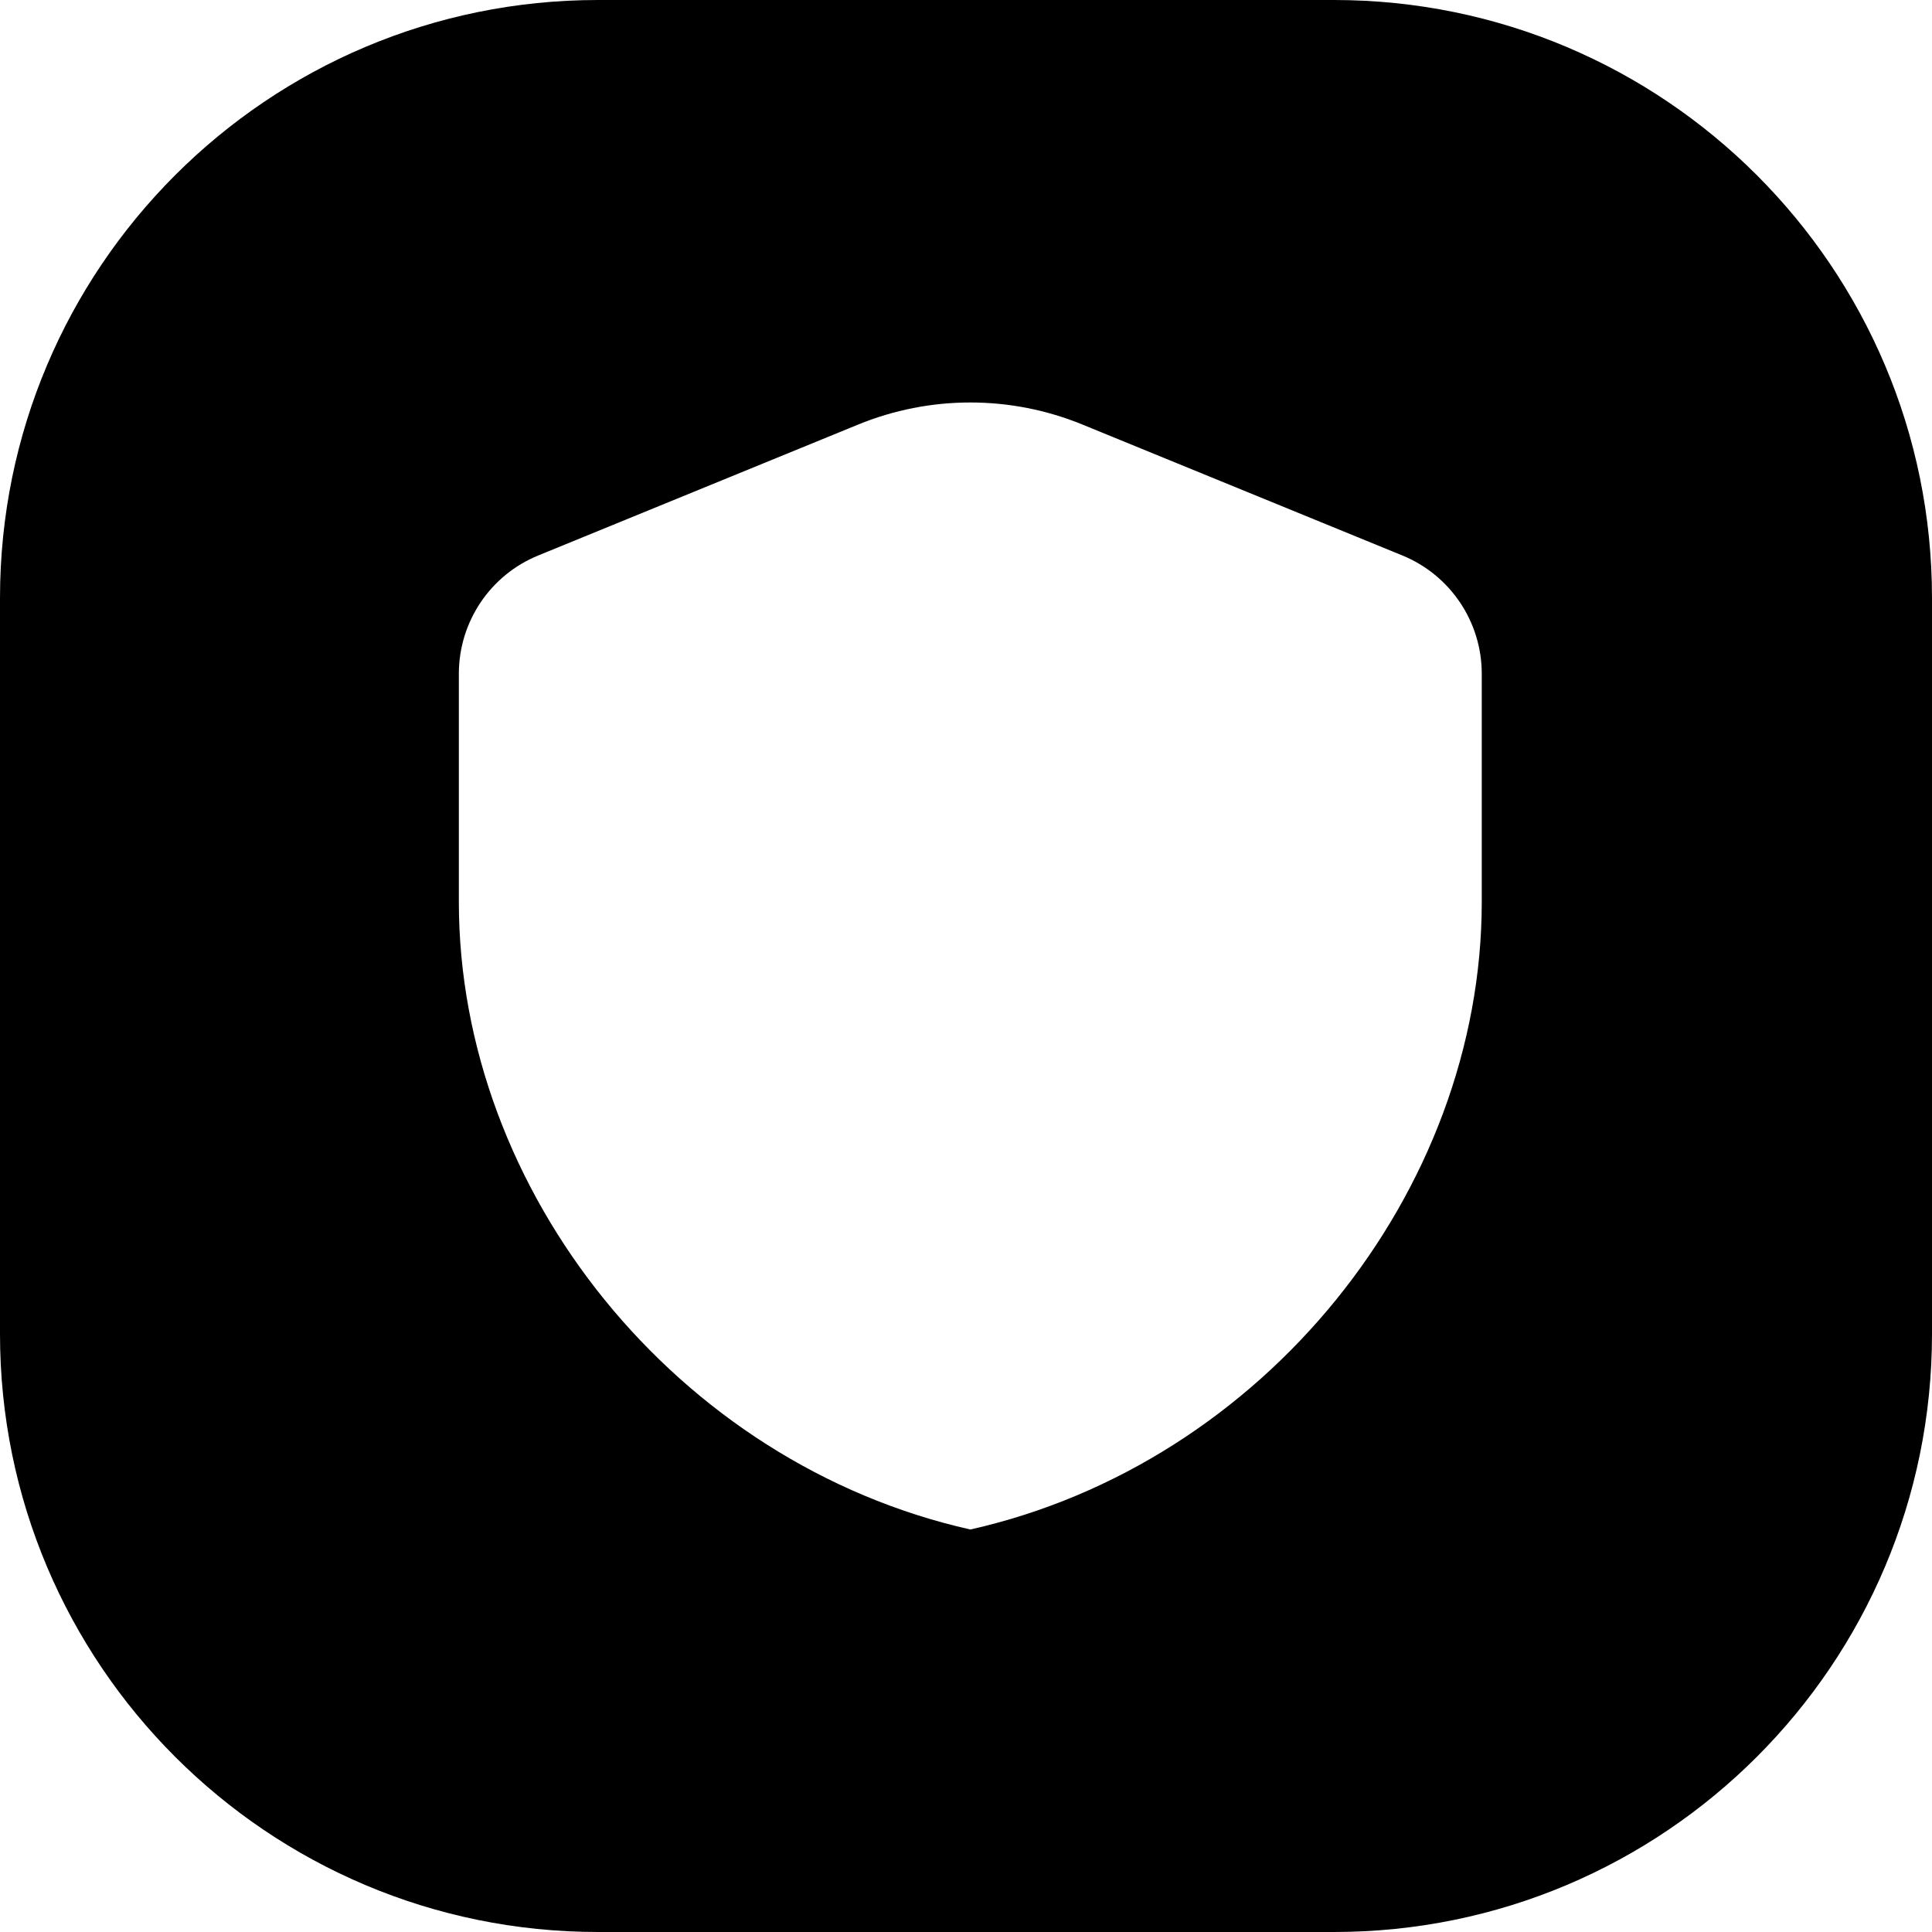 <svg width="24" height="24" viewBox="0 0 24 24" fill="none" xmlns="http://www.w3.org/2000/svg">
<path d="M7.429 0C3.326 0 0 3.326 0 7.429V16.571C0 20.674 3.326 24 7.429 24H16.571C20.674 24 24 20.674 24 16.571V7.429C24 3.326 20.674 0 16.571 0H7.429ZM12.054 19C8.411 18.181 5.7 14.809 5.7 11.203V8.37C5.7 7.725 6.09 7.143 6.687 6.9L10.658 5.275C11.553 4.908 12.555 4.908 13.449 5.275L17.42 6.9C18.017 7.144 18.407 7.725 18.407 8.37V11.203C18.407 14.809 15.697 18.181 12.054 19Z" fill="black"/>
</svg>
